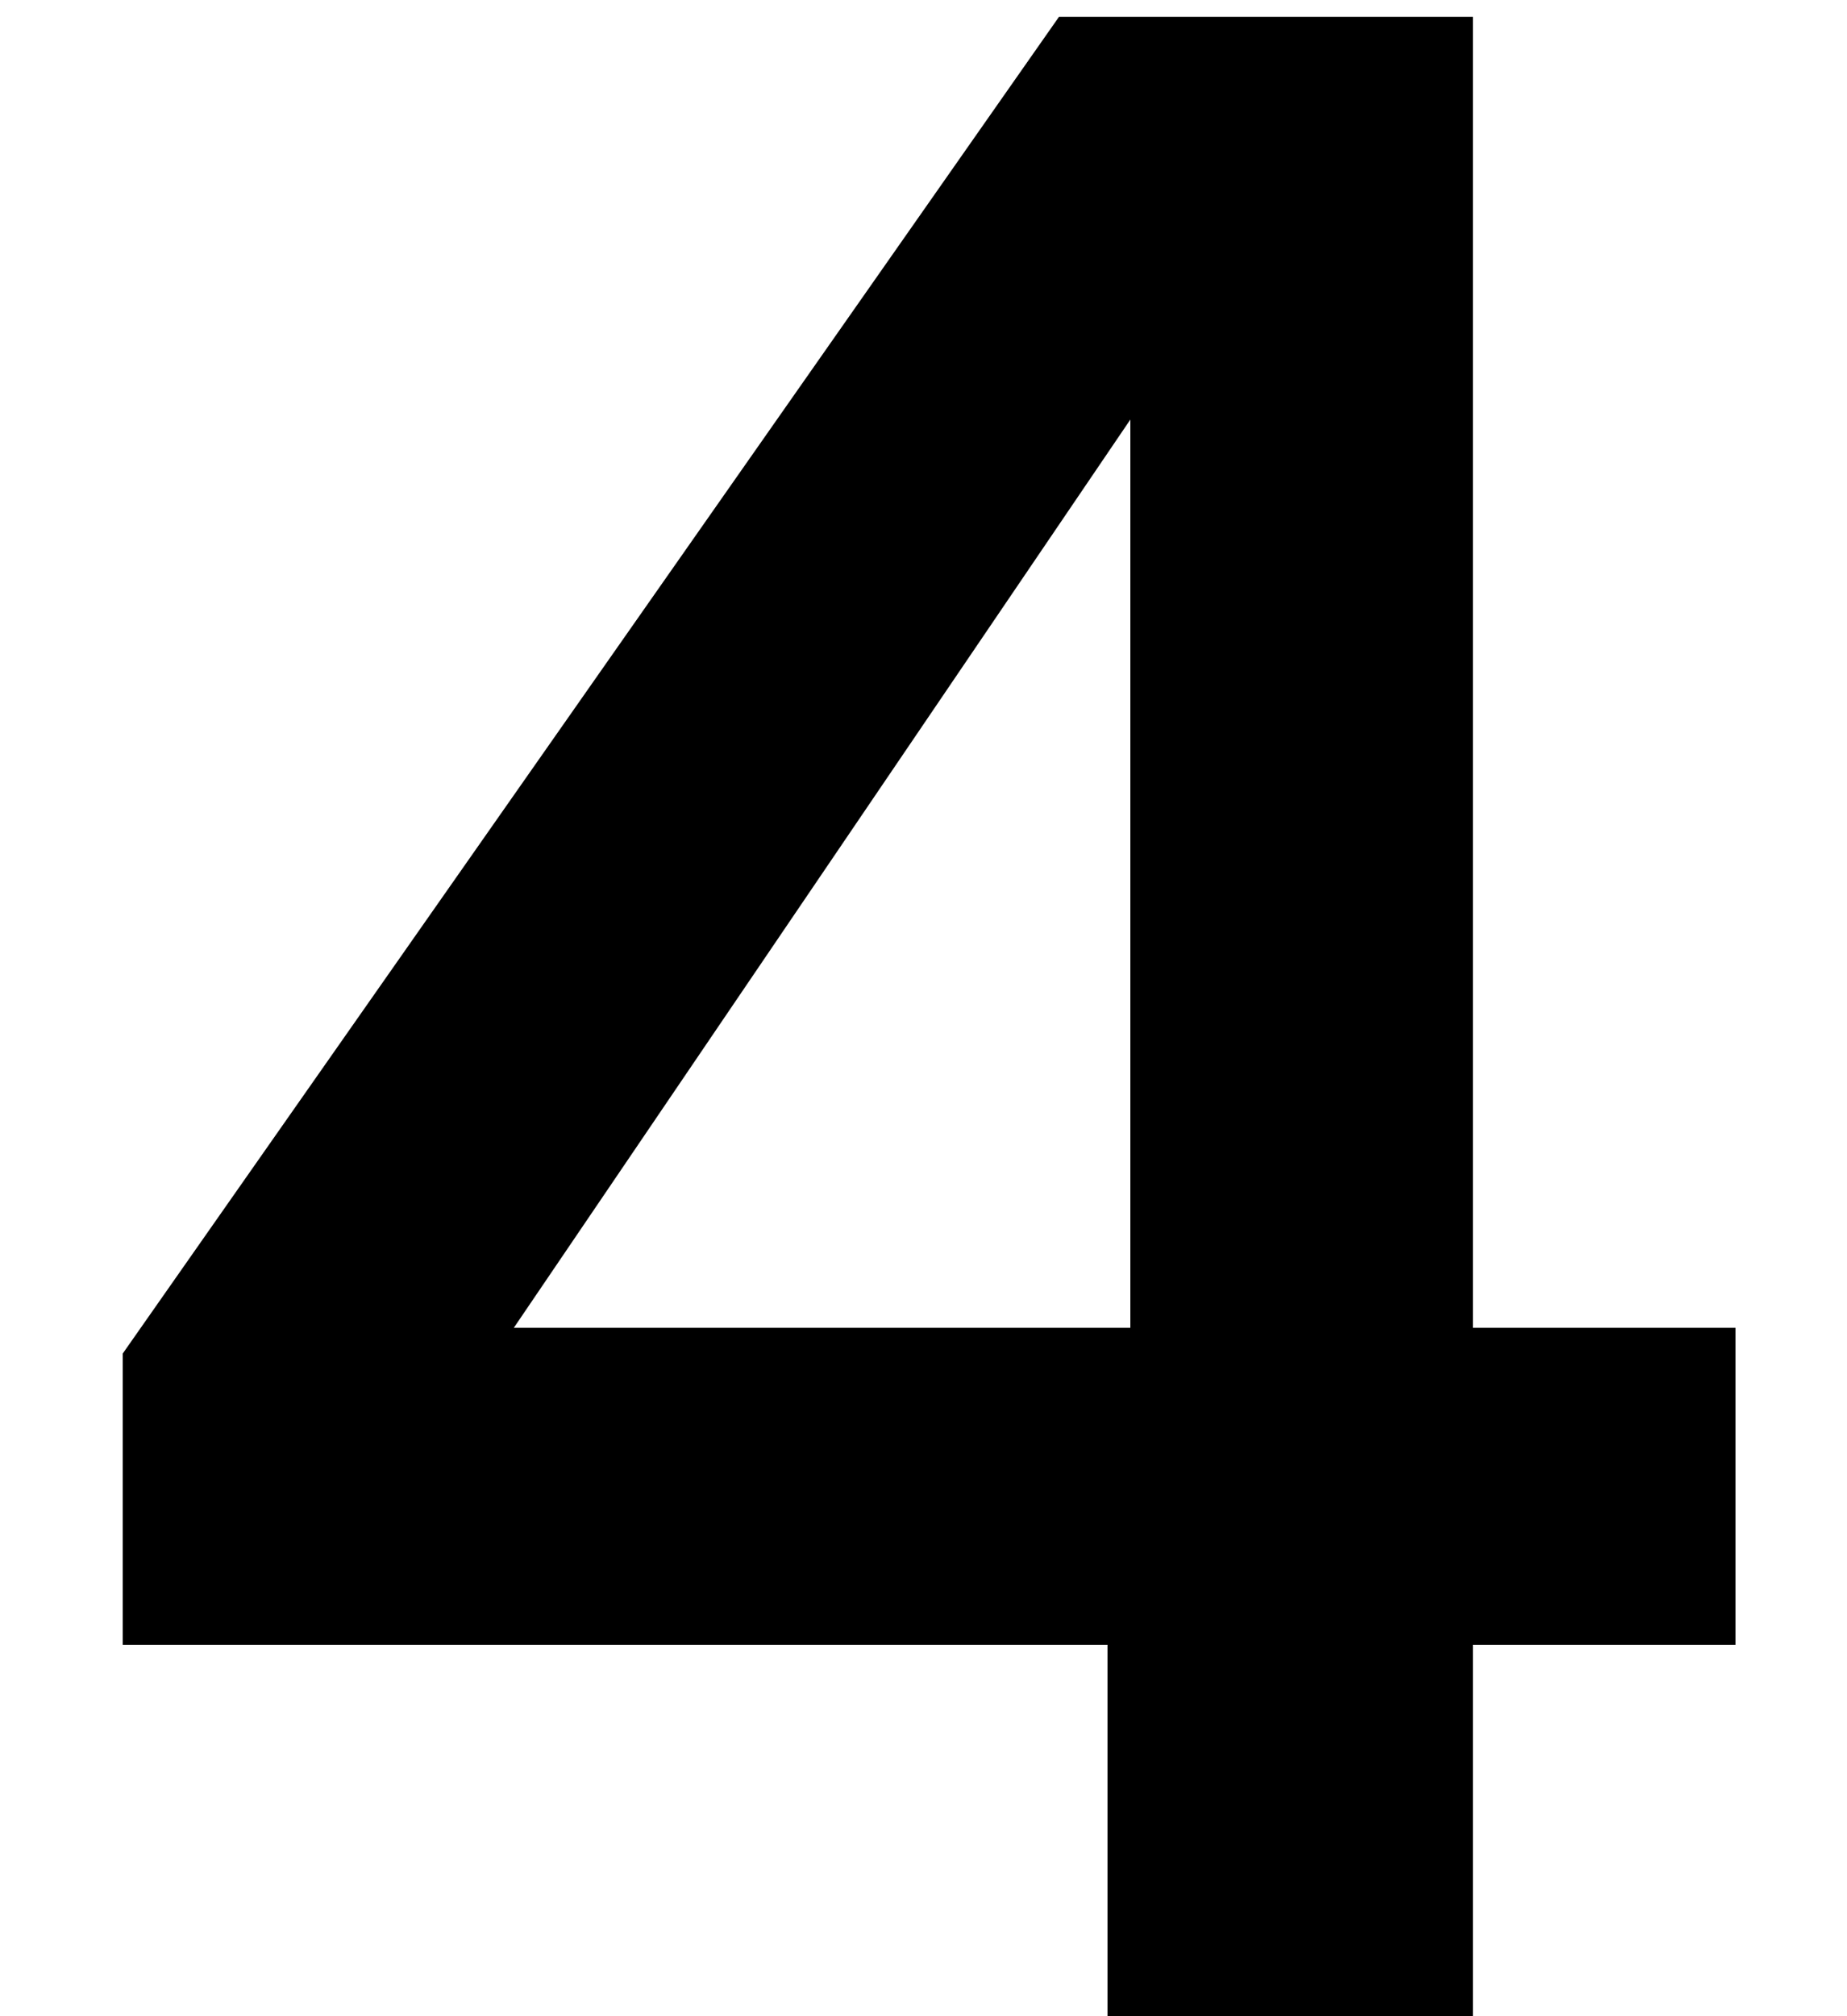 <svg width="11" height="12" viewBox="0 0 11 12" fill="none" xmlns="http://www.w3.org/2000/svg">
<path d="M6.596 12V9.79H0.731V8.056L6.307 0.1H8.772V7.903H10.336V9.79H8.772V12H6.596ZM3.06 7.903H6.732V2.497L3.06 7.903Z" fill="black"/>
</svg>
